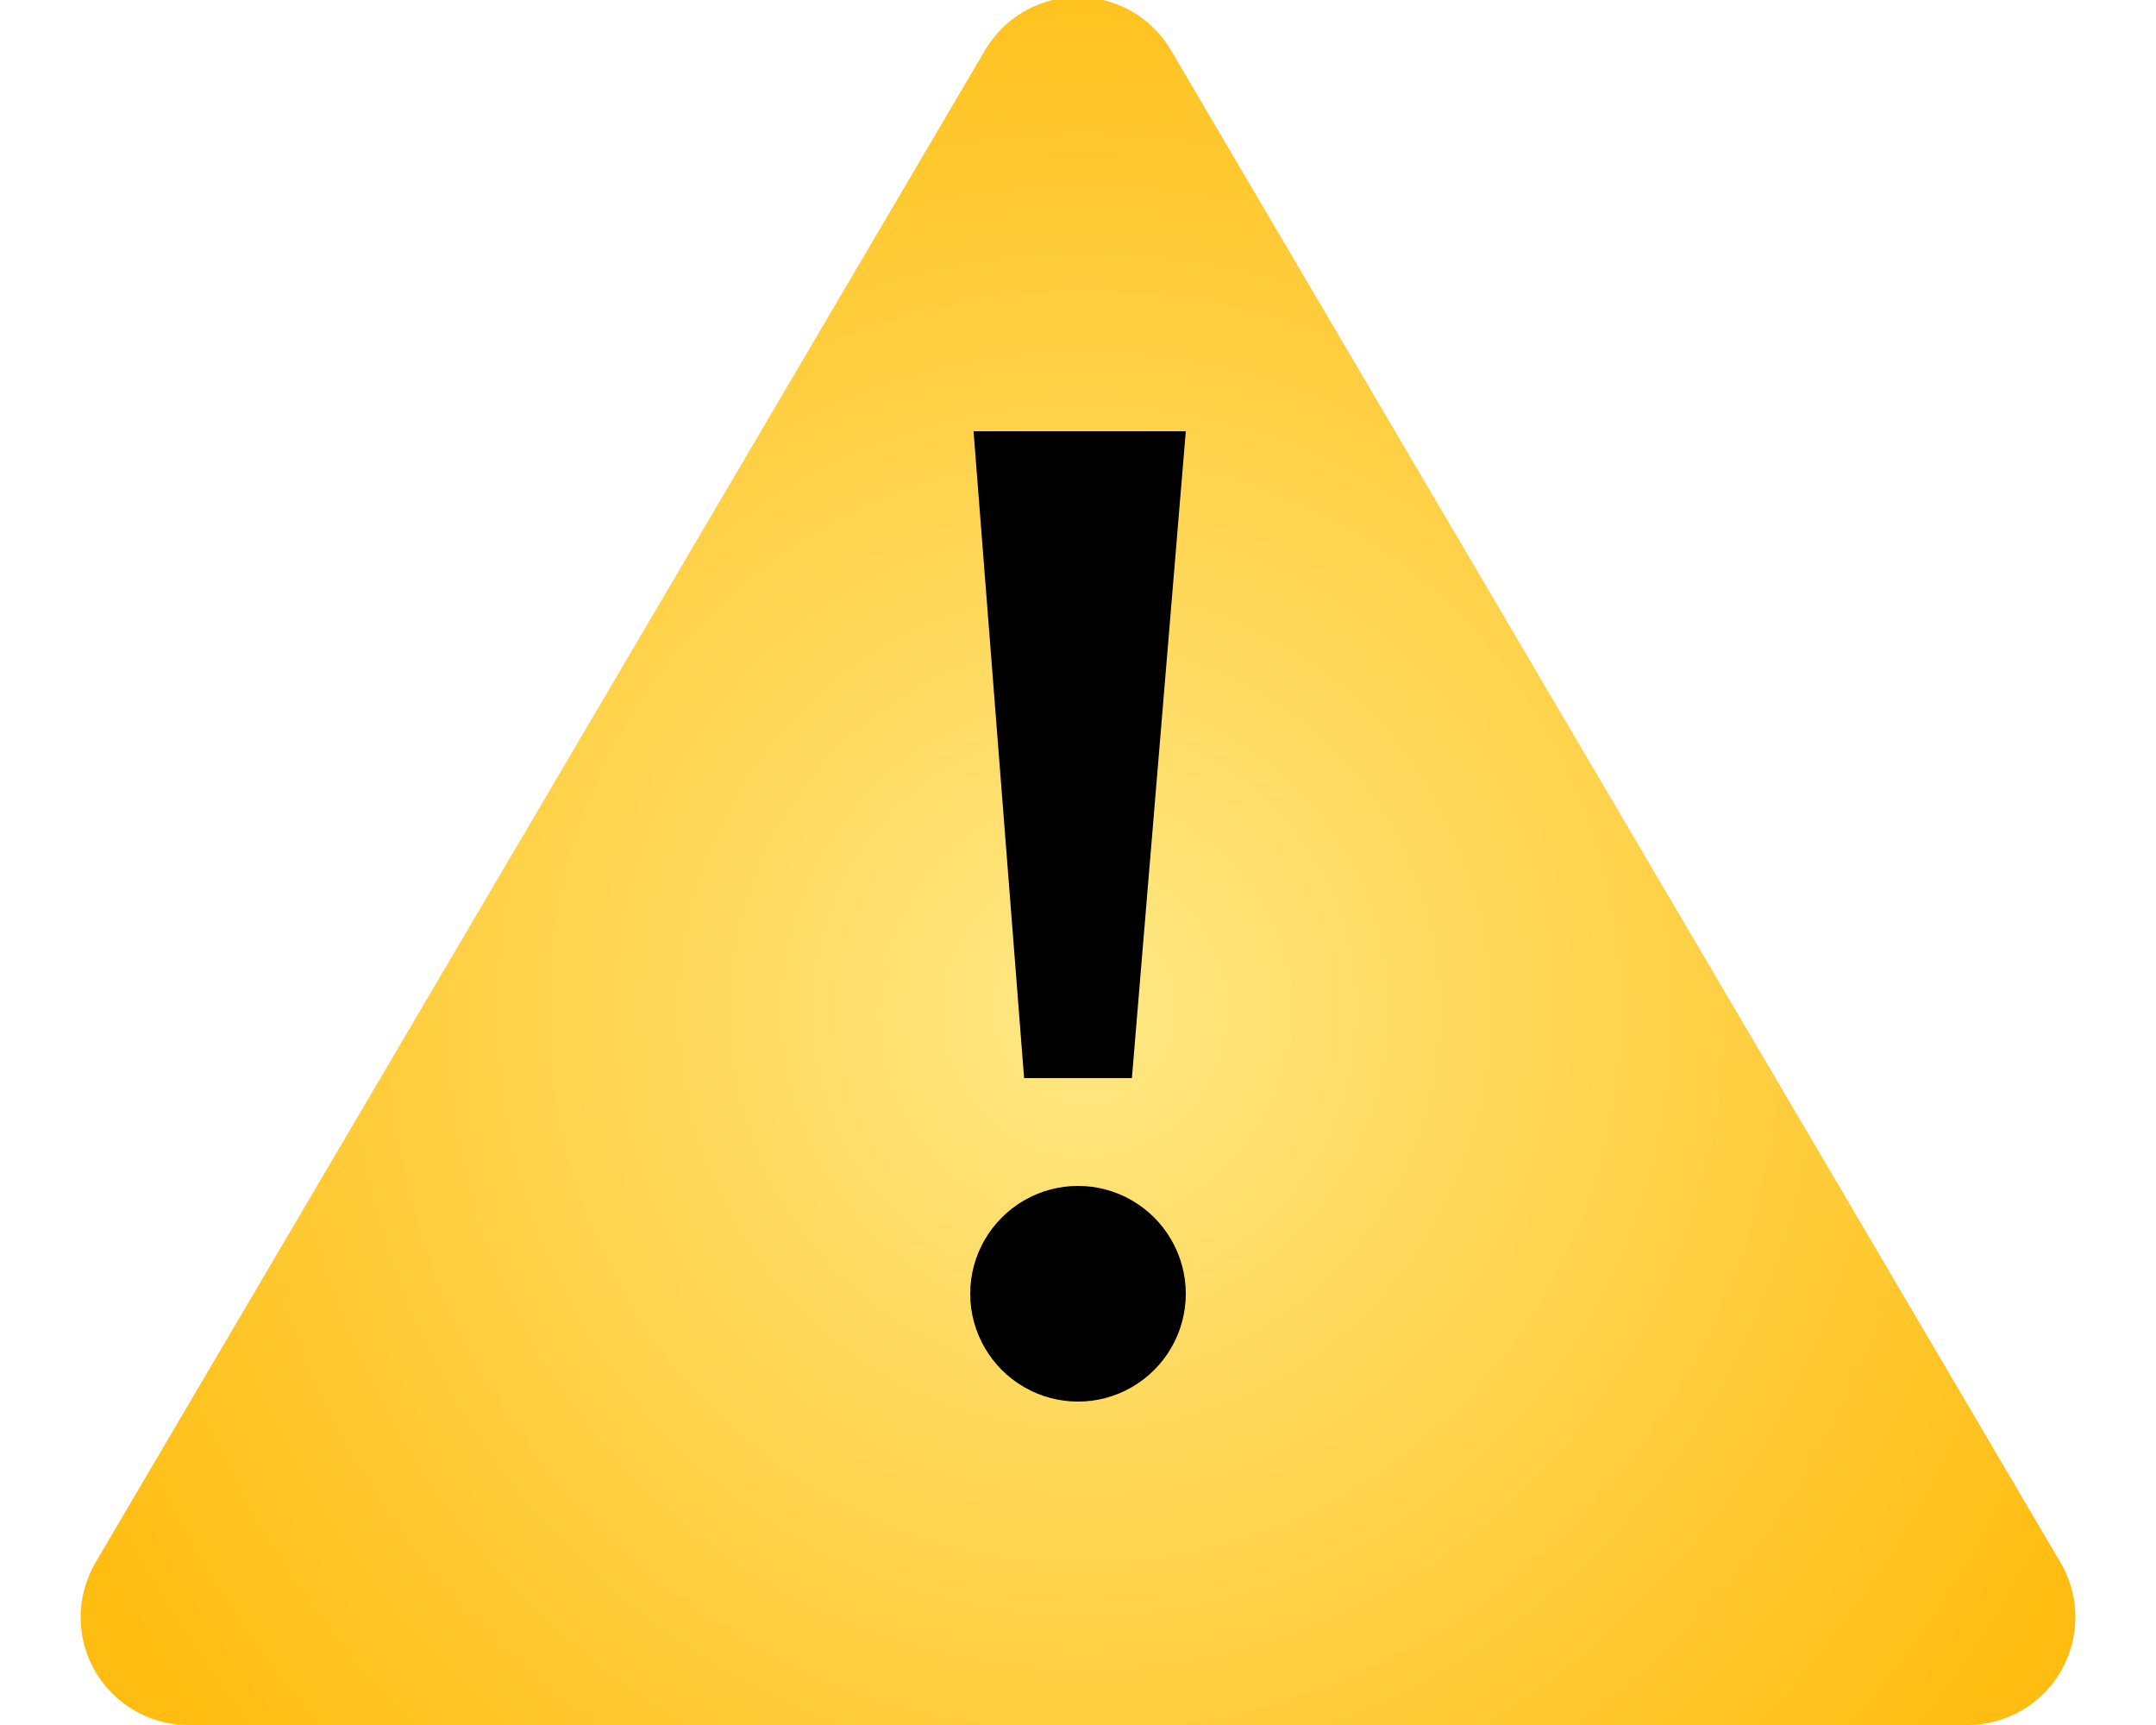 <?xml version="1.0" encoding="UTF-8"?>
<svg width="20px" height="16px" viewBox="0 0 20 16" version="1.1" xmlns="http://www.w3.org/2000/svg" xmlns:xlink="http://www.w3.org/1999/xlink">
    <!-- Generator: Sketch 52.3 (67297) - http://www.bohemiancoding.com/sketch -->
    <title>Fill 1</title>
    <desc>Created with Sketch.</desc>
    <defs>
        <radialGradient cx="50%" cy="58.949%" fx="50%" fy="58.949%" r="65.606%" gradientTransform="translate(0.5,0.589),scale(0.85,1),rotate(90),translate(-0.5,-0.589)" id="radialGradient-1">
            <stop stop-color="#FFE885" offset="0%"></stop>
            <stop stop-color="#FFBD11" offset="100%"></stop>
        </radialGradient>
    </defs>
    <g id="更改需求页面" stroke="none" stroke-width="1" fill="none" fill-rule="evenodd">
        <g id="Ukey印章续期（NetCA）-更新证书" transform="translate(-483, -184)">
            <g id="zhuyi" transform="translate(483, 183)">
                <g id="Group-3" fill="url(#radialGradient-1)">
                    <path d="M18.252,17 L1.748,17 C1.196,17 0.748,16.552 0.748,16 C0.748,15.822 0.796,15.647 0.886,15.493 L9.138,1.465 C9.418,0.989 10.031,0.83 10.507,1.11 C10.654,1.197 10.776,1.319 10.862,1.465 L19.114,15.493 C19.394,15.969 19.235,16.582 18.759,16.862 C18.605,16.952 18.43,17 18.252,17 Z" id="Fill-1"></path>
                </g>
                <polygon id="Fill-4" fill="#000000" points="9.5 11 9.031 5 11 5 10.5 11"></polygon>
                <path d="M9,13 C9,13.357 9.191,13.687 9.5,13.866 C9.809,14.045 10.191,14.045 10.5,13.866 C10.809,13.687 11,13.357 11,13 C11,12.643 10.809,12.313 10.5,12.134 C10.191,11.955 9.809,11.955 9.5,12.134 C9.191,12.313 9,12.643 9,13 Z" id="Fill-5" fill="#000000"></path>
            </g>
        </g>
    </g>
</svg>